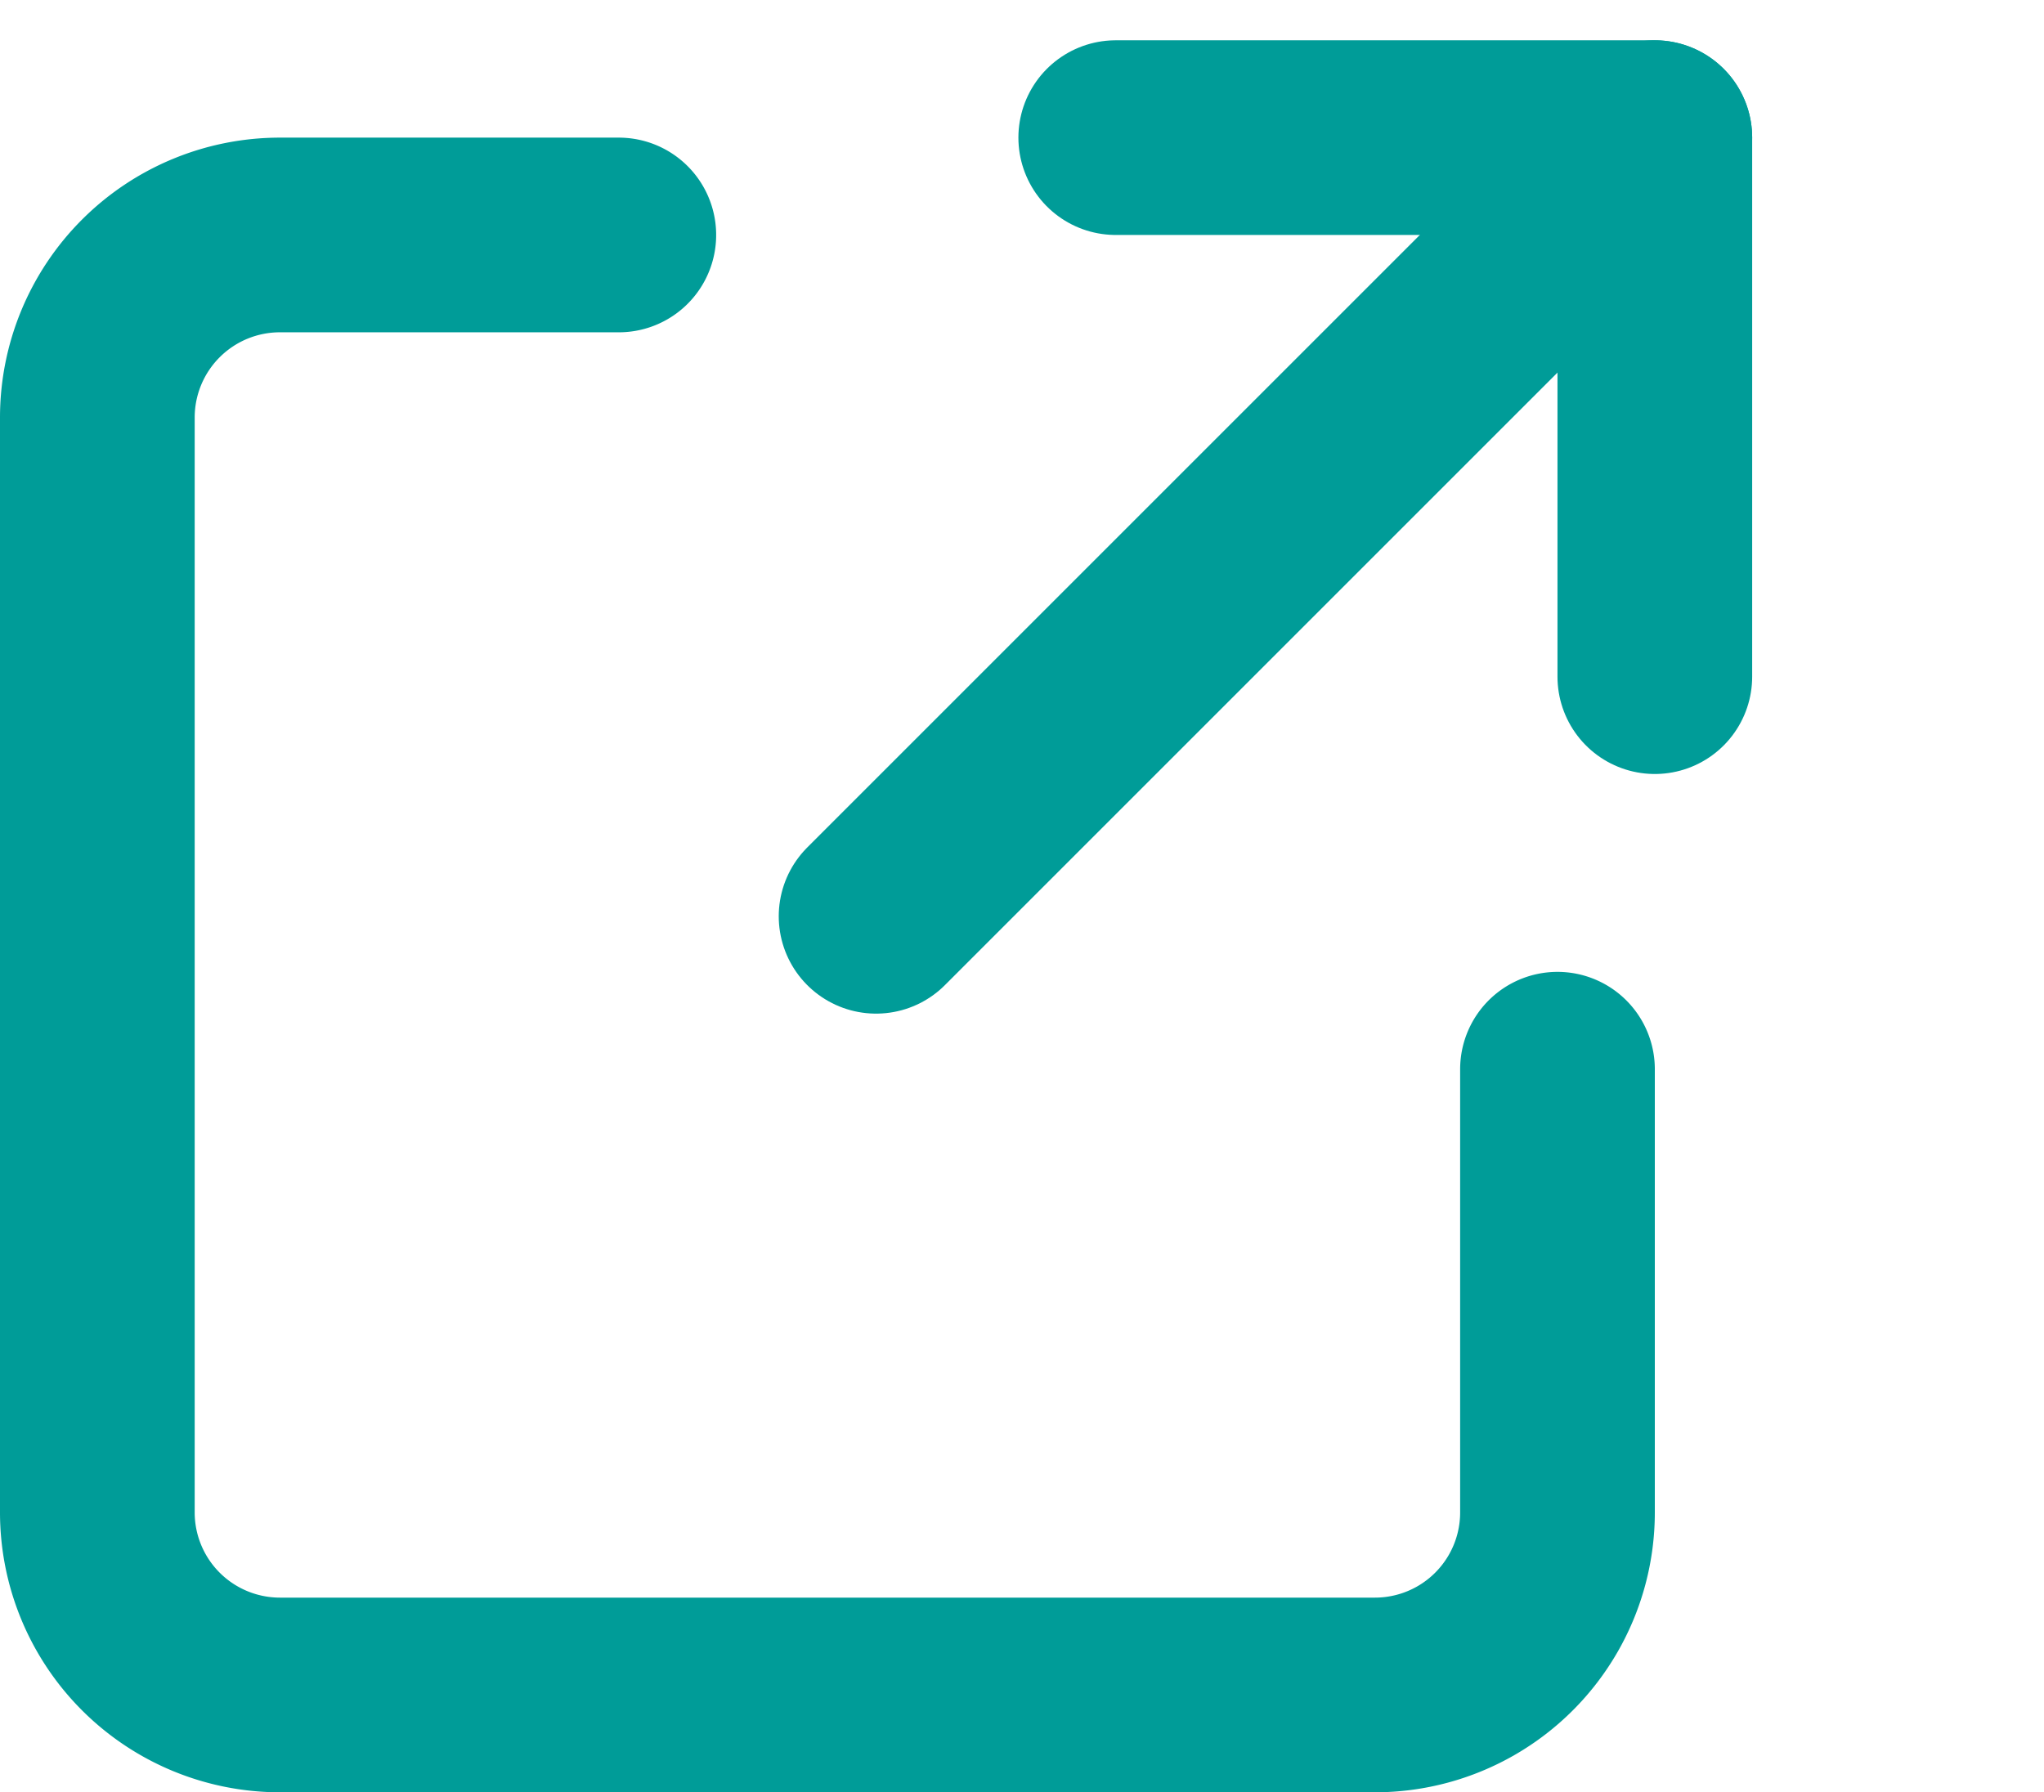 <svg xmlns="http://www.w3.org/2000/svg" width="20.998" height="18.414" viewBox="0 0 20.998 18.414"><defs><style>.a,.b{fill:none;}.b{stroke:#009c98;stroke-linecap:round;stroke-linejoin:round;stroke-width:2px;}</style></defs><g transform="translate(2.998 0.414)"><path class="a" d="M0,0H18V18H0Z"/><g transform="translate(-6.998 1)"><path class="b" d="M10.357,5H6.875A1.876,1.876,0,0,0,5,6.875v11.25A1.876,1.876,0,0,0,6.875,20h11.25A1.875,1.875,0,0,0,20,18.125V13.571" transform="translate(0 -4)"/><path class="b" d="M14.462,4H20V9.538" transform="translate(1 -4)"/><line class="b" x1="8" y2="8" transform="translate(13)"/></g></g></svg>